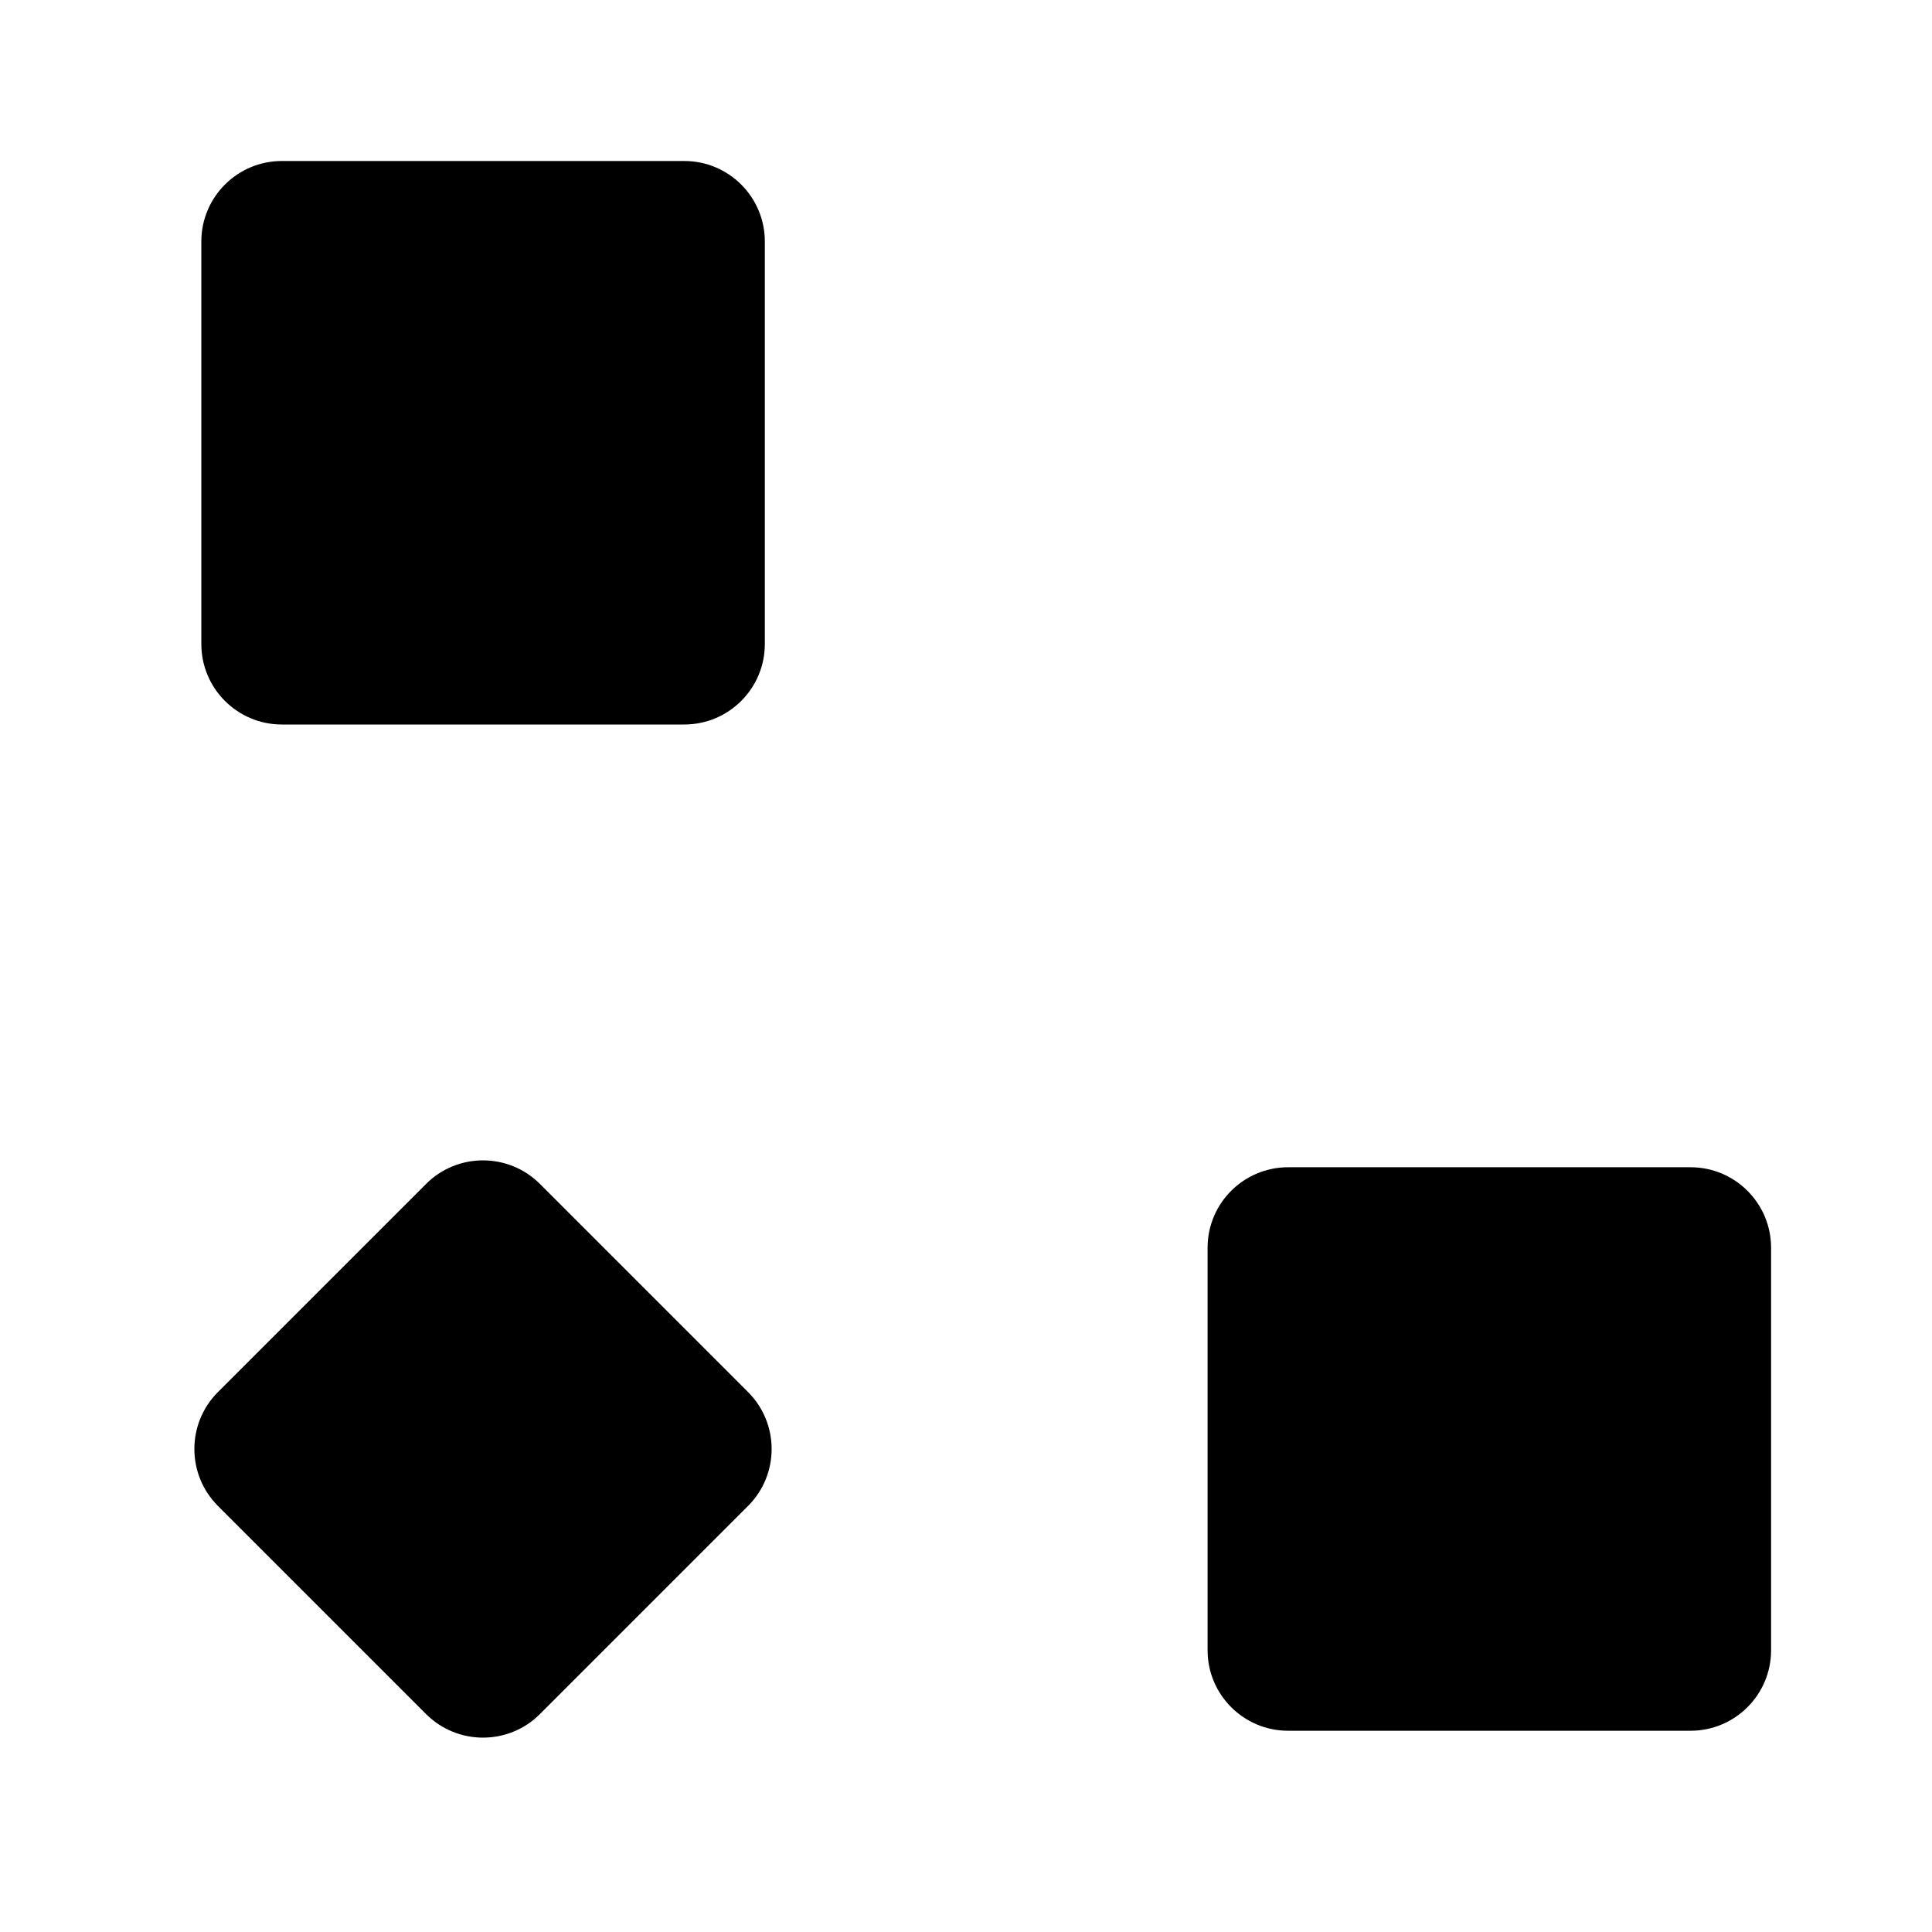 <svg viewBox="0 0 24 24" xmlns="http://www.w3.org/2000/svg"><path d="M22.001 20.5V15.5C22.001 14.948 21.553 14.5 21.001 14.5H16.001C15.449 14.5 15.001 14.948 15.001 15.5V20.5C15.001 21.052 15.449 21.5 16.001 21.5H21.001C21.553 21.5 22.001 21.052 22.001 20.5Z"/><path d="M9.501 8V3C9.501 2.448 9.053 2 8.501 2H3.501C2.949 2 2.501 2.448 2.501 3V8C2.501 8.552 2.949 9 3.501 9H8.501C9.053 9 9.501 8.552 9.501 8Z"/><path d="M5.293 21.293C5.683 21.683 6.317 21.683 6.707 21.293L9.293 18.707C9.683 18.317 9.683 17.683 9.293 17.293L6.707 14.707C6.317 14.317 5.683 14.317 5.293 14.707L2.707 17.293C2.317 17.683 2.317 18.317 2.707 18.707L5.293 21.293Z"/><path d="M6.001 9V14M10.001 18H15.001"/></svg>